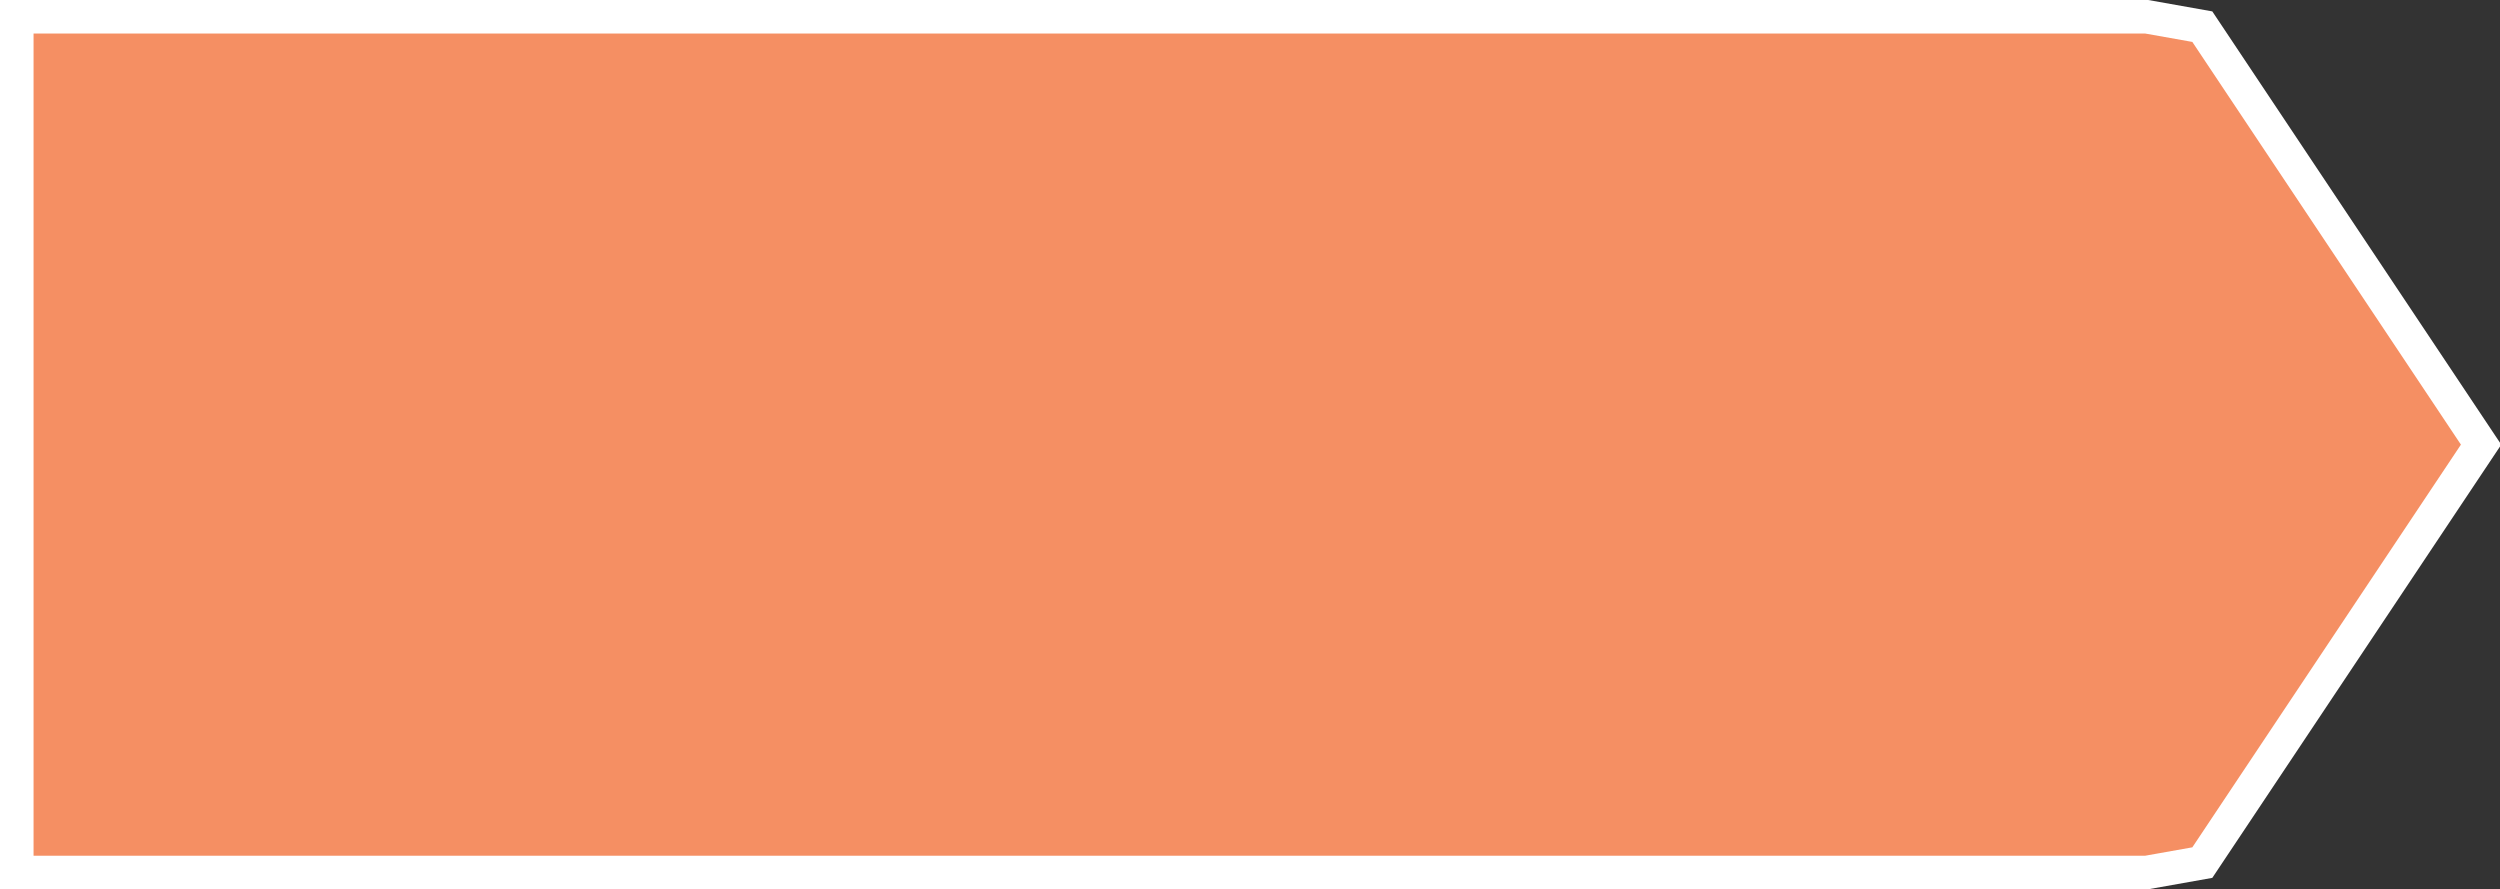 <svg xmlns="http://www.w3.org/2000/svg" xmlns:xlink="http://www.w3.org/1999/xlink" width="149" height="53" version="1.1"><rect width="100%" height="100%" fill="#333333" stroke="none"/><g><path fill="#f58f63" fill-rule="nonzero" stroke="none" d="M 546.02 764.5 C 546.02 764.5 548.988 765.028 548.988 765.028 C 548.988 765.028 565.31 789.5 565.31 789.5 C 565.31 789.5 548.988 813.972 548.988 813.972 C 548.988 813.972 546.02 814.5 546.02 814.5 C 546.02 814.5 419.5 814.5 419.5 814.5 C 419.5 814.5 419.5 764.5 419.5 764.5 C 419.5 764.5 546.02 764.5 546.02 764.5 Z" transform="matrix(1 0 0 1 -418 -763 )"/><path fill="none" stroke="#fff" stroke-width="2" d="M 545.946 764 C 545.946 764 549.258 764.589 549.258 764.589 C 549.258 764.589 565.873 789.5 565.873 789.5 C 565.873 789.5 549.258 814.411 549.258 814.411 C 549.258 814.411 545.946 815 545.946 815 C 545.946 815 419 815 419 815 C 419 815 419 764 419 764 C 419 764 545.946 764 545.946 764 Z" transform="matrix(1 0 0 1 -418 -763 )"/></g></svg>